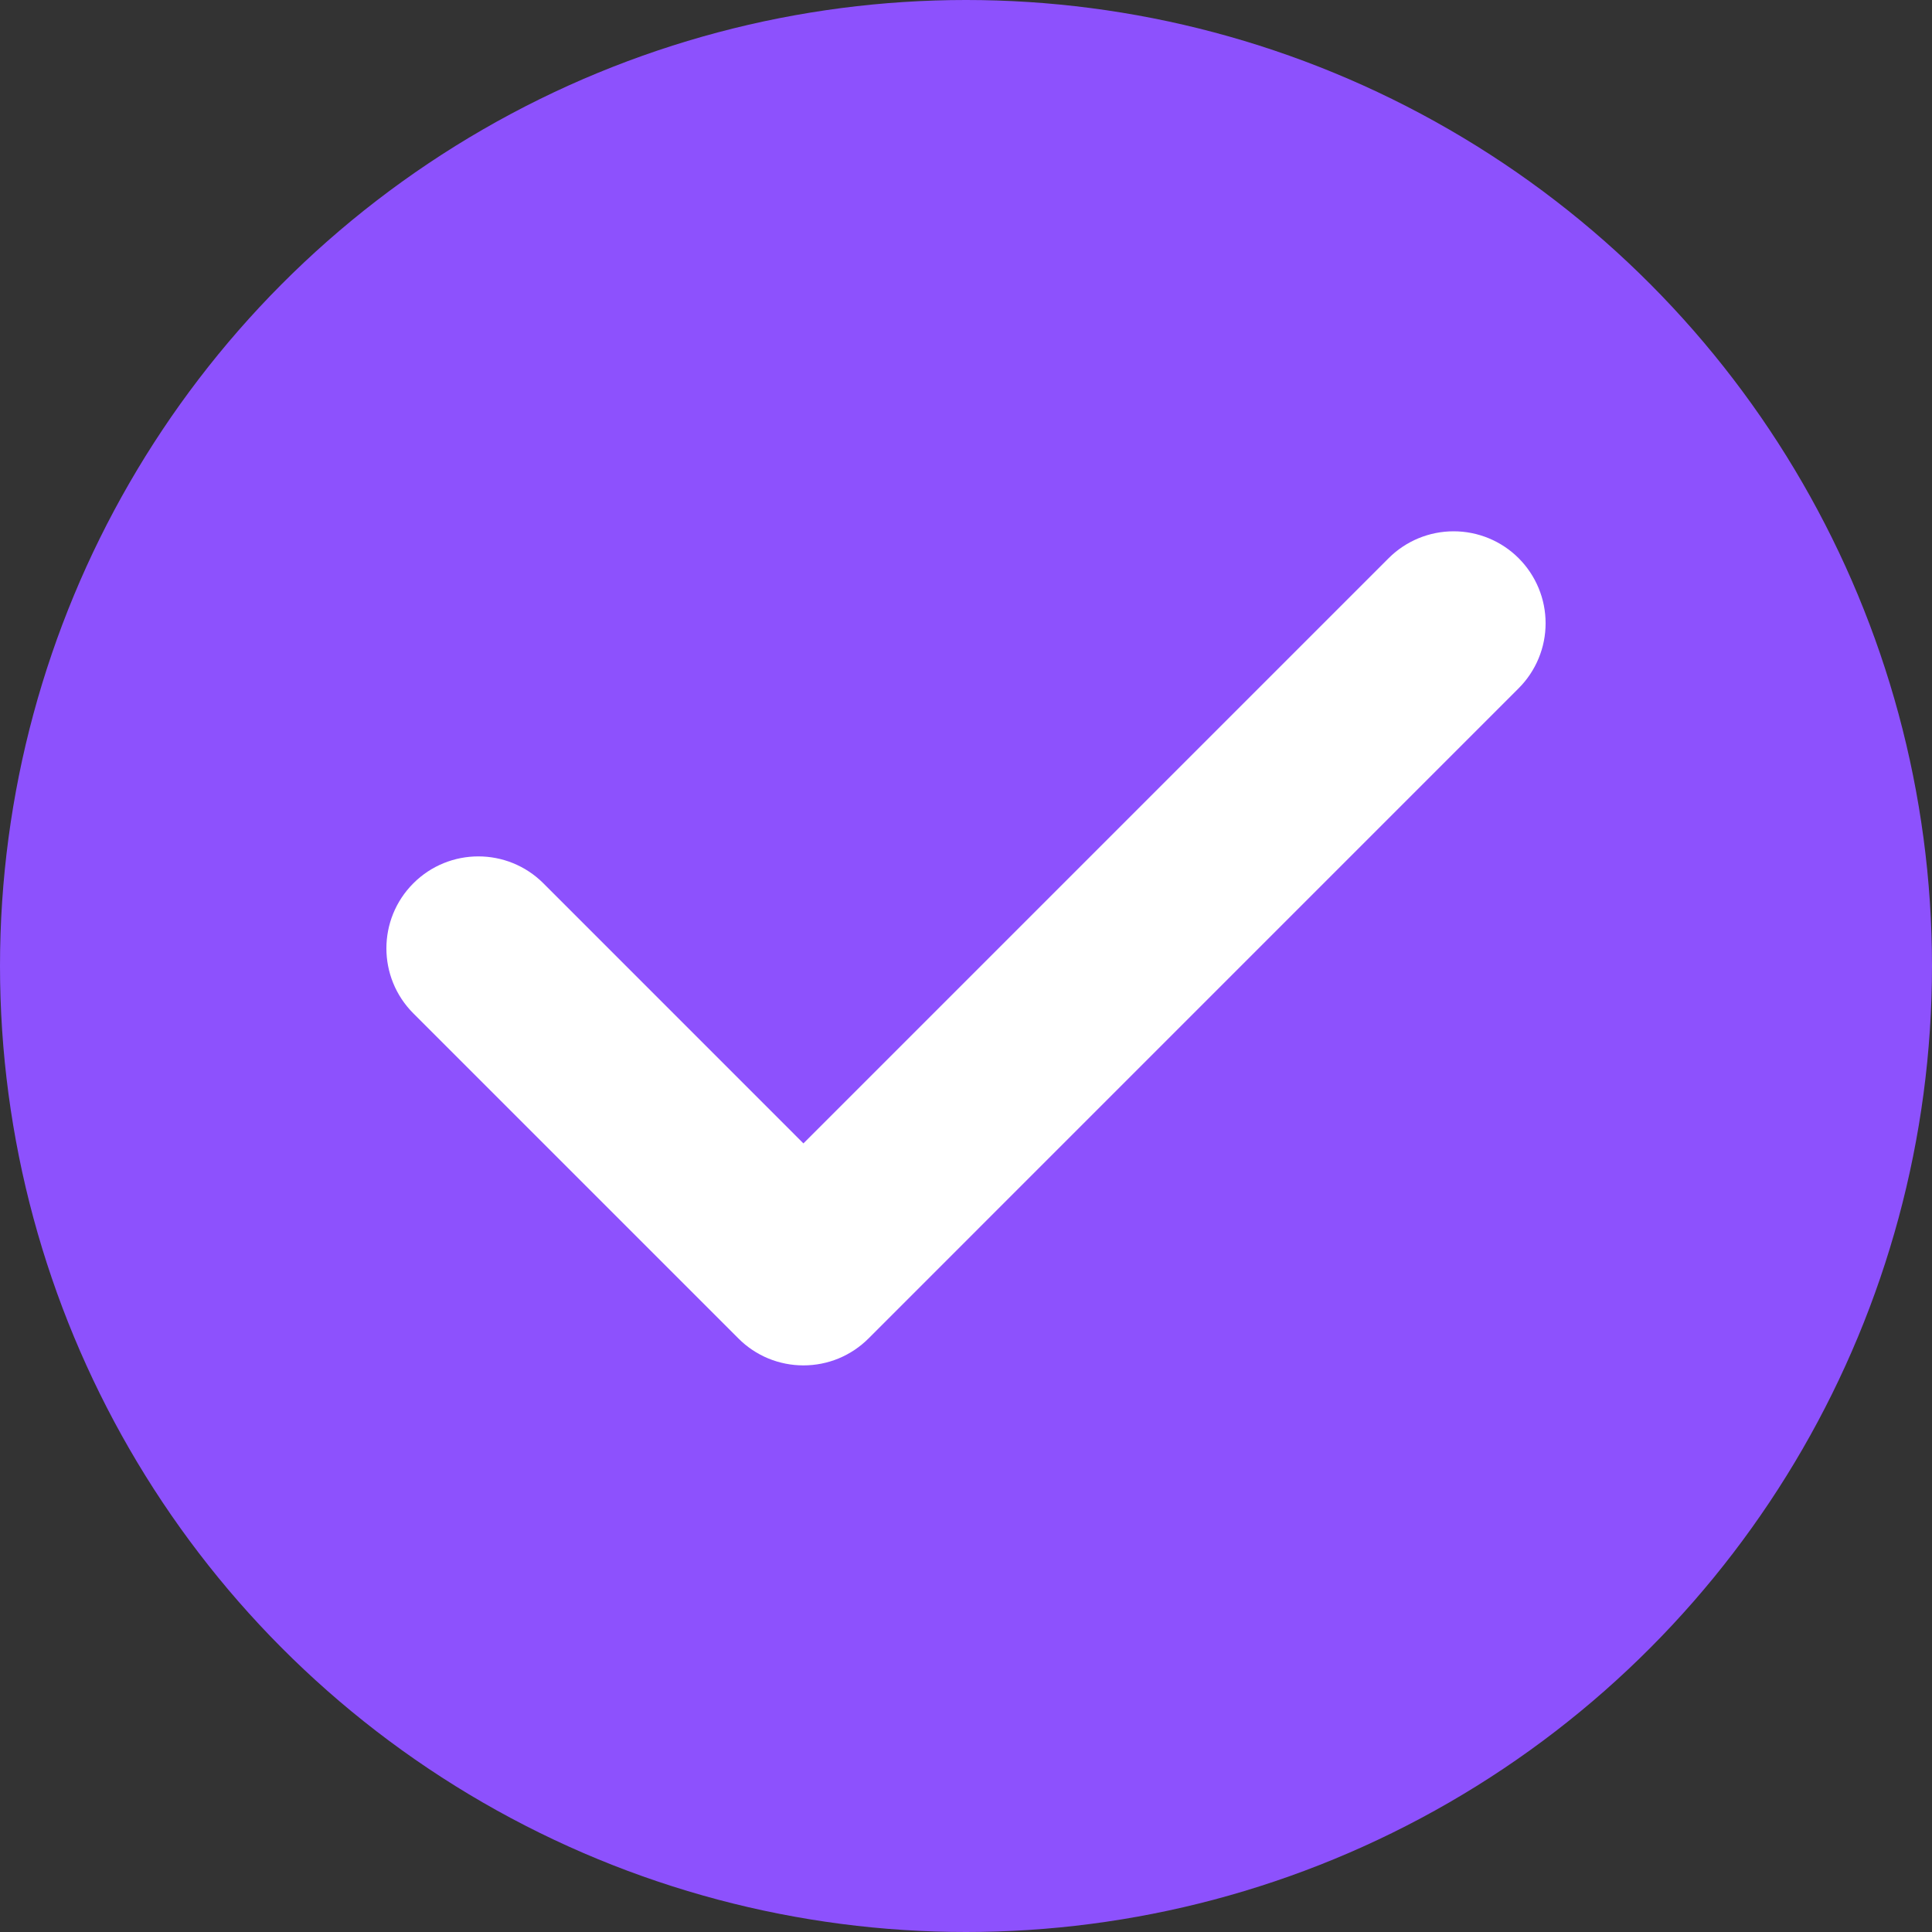 <svg width="40" height="40" viewBox="0 0 40 40" fill="none" xmlns="http://www.w3.org/2000/svg">
<rect x="0" y="0" width="40" height="40" fill="#333333" stroke="none"/>
<circle cx="20" cy="20" r="20" fill="#8D51FD"/>
<path d="M16.634 28.269C16.384 28.269 16.137 28.22 15.906 28.125C15.675 28.029 15.465 27.889 15.289 27.712L8.558 20.981C7.814 20.237 7.814 19.032 8.558 18.288C9.301 17.545 10.506 17.545 11.25 18.288L16.634 23.673L28.75 11.557C29.107 11.2 29.591 11 30.096 11C30.601 11 31.085 11.2 31.442 11.557C31.619 11.734 31.759 11.944 31.855 12.175C31.951 12.406 32 12.654 32 12.904C32 13.154 31.951 13.401 31.855 13.632C31.759 13.863 31.619 14.073 31.442 14.25L17.981 27.712C17.804 27.889 17.594 28.029 17.363 28.125C17.132 28.22 16.885 28.269 16.634 28.269Z" fill="white"/>
</svg>
